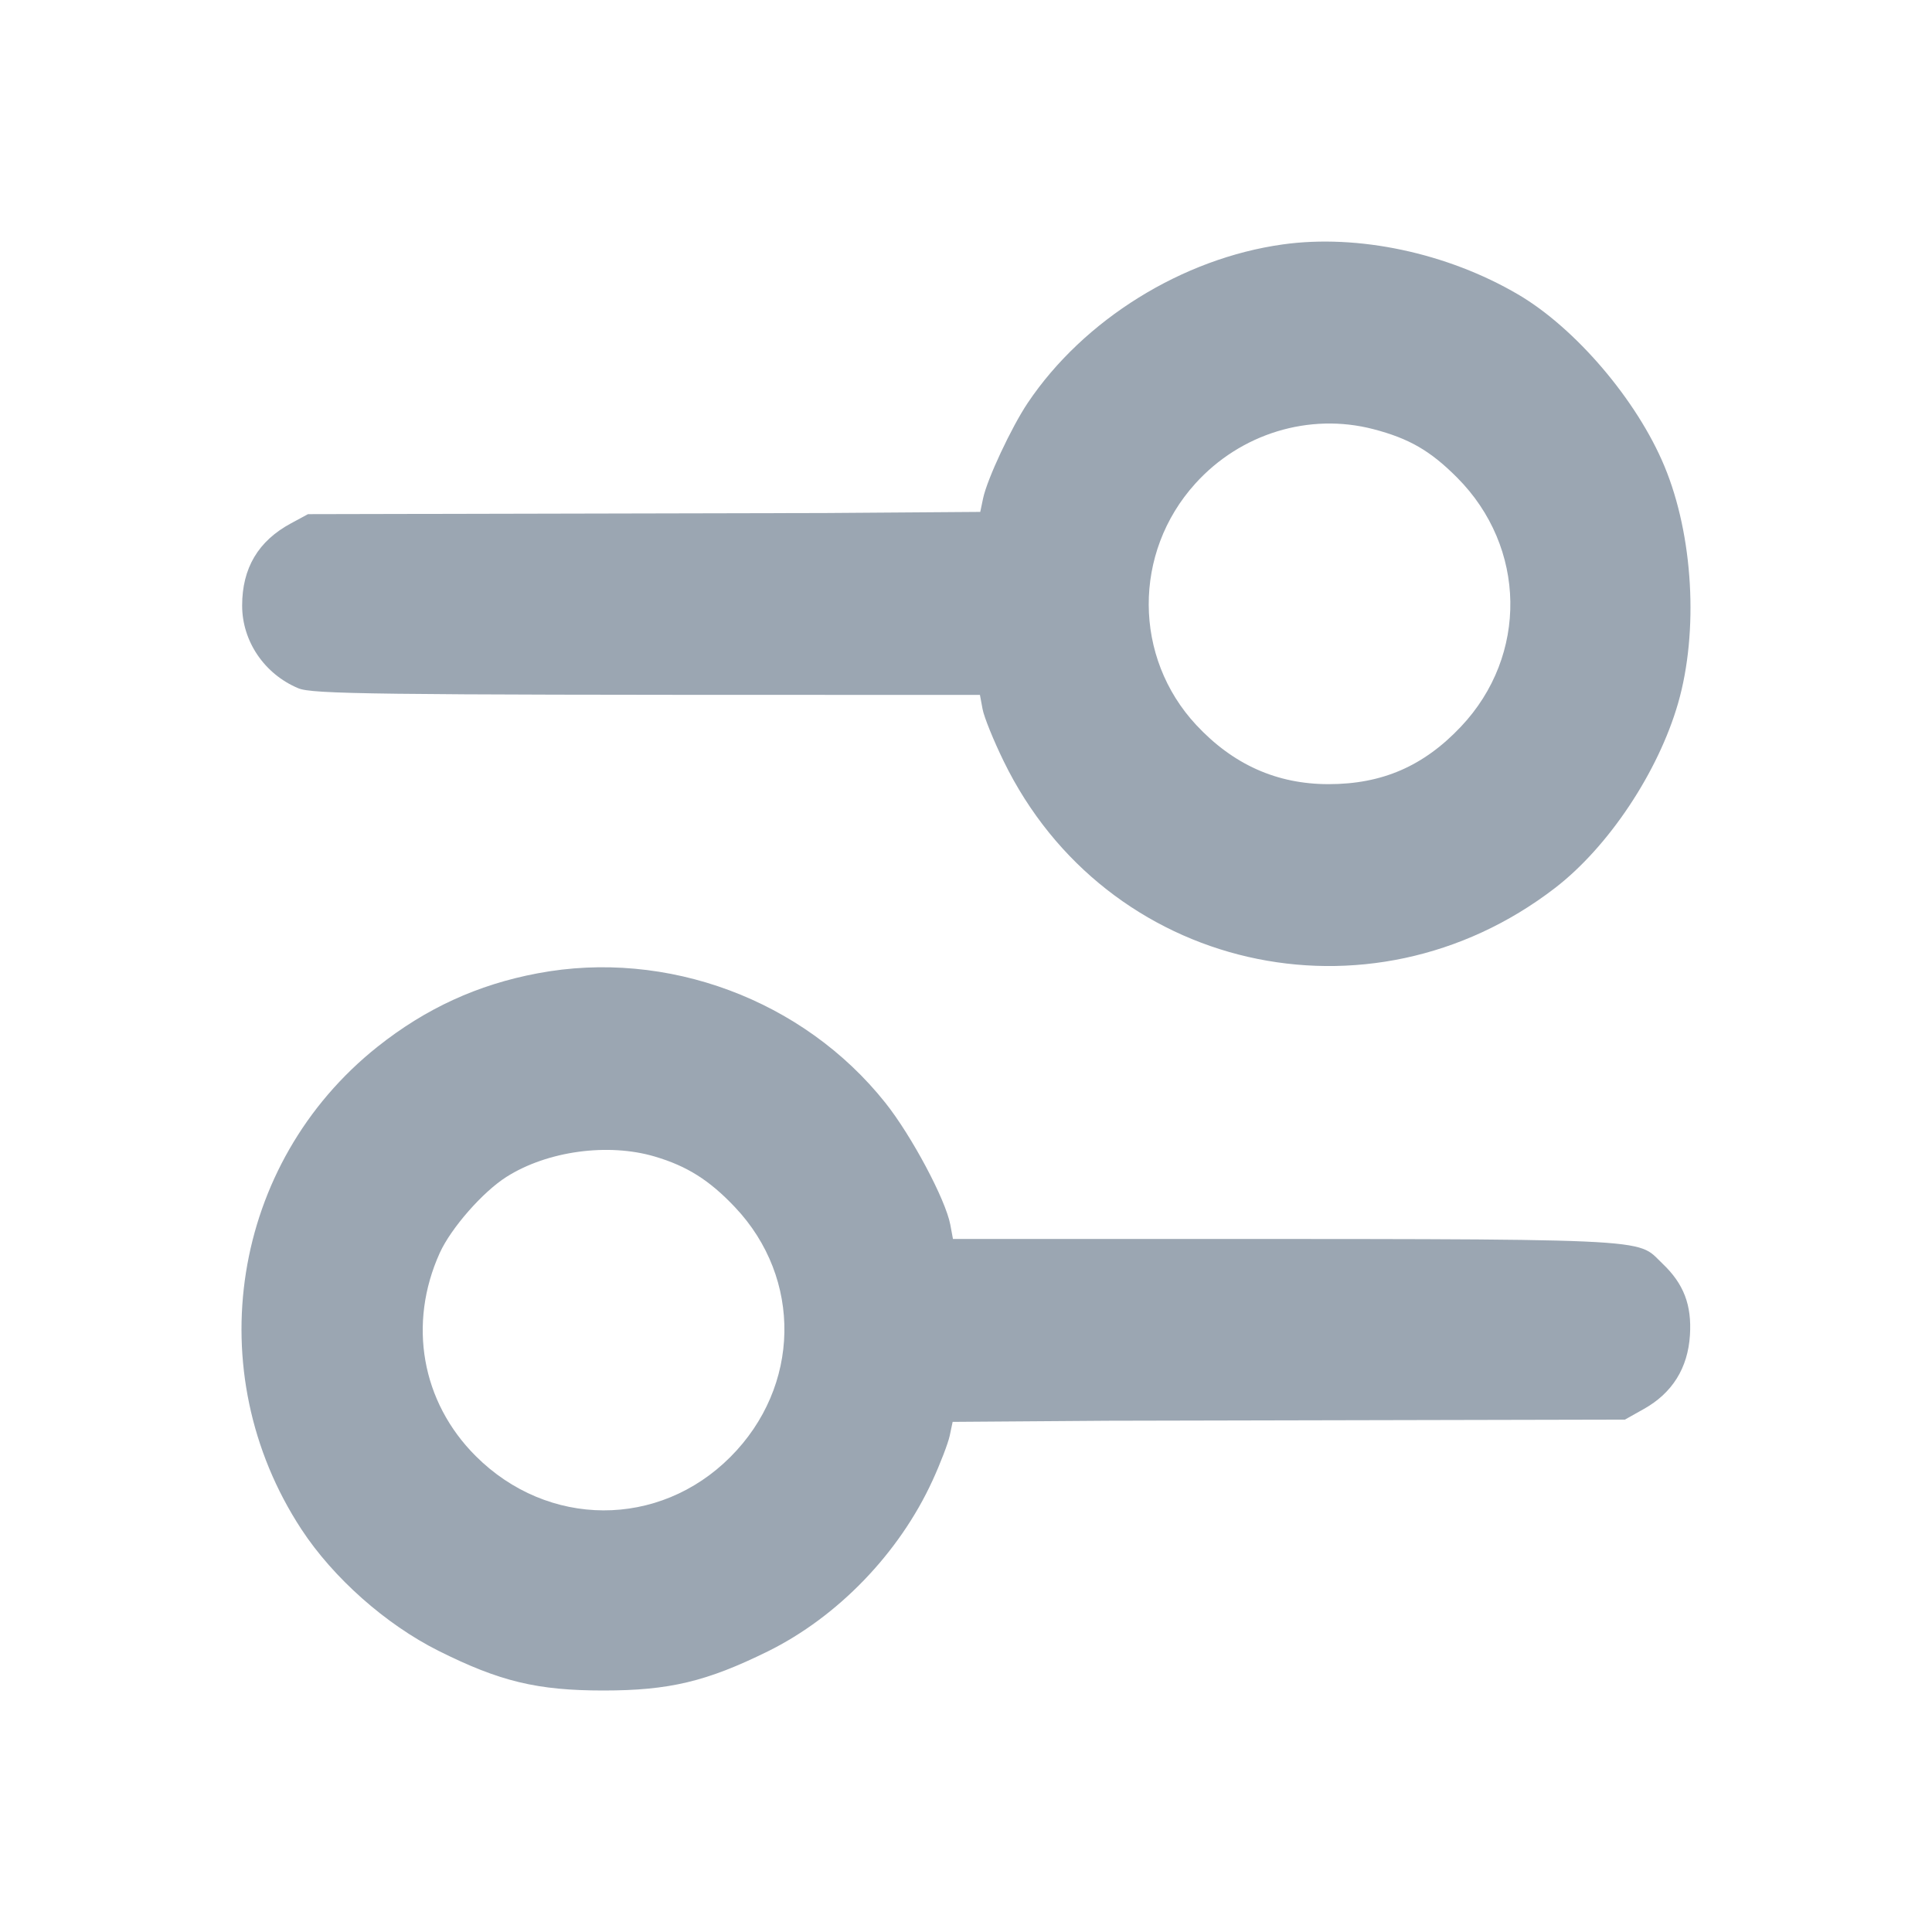 <svg width="24" height="24" viewBox="0 0 24 24" fill="none" xmlns="http://www.w3.org/2000/svg">
<path fill-rule="evenodd" clip-rule="evenodd" d="M15.937 3.036C14.688 3.209 13.461 3.971 12.767 5.005C12.564 5.308 12.264 5.949 12.213 6.188L12.177 6.359L10.251 6.373L3.826 6.387L3.615 6.501C3.208 6.72 3.008 7.057 3.008 7.523C3.008 7.966 3.285 8.374 3.706 8.55C3.88 8.622 4.634 8.632 10.287 8.632H12.173L12.206 8.809C12.224 8.907 12.342 9.198 12.468 9.456C13.735 12.057 17.006 12.81 19.317 11.031C19.981 10.52 20.599 9.592 20.846 8.735C21.102 7.845 21.034 6.65 20.676 5.791C20.336 4.972 19.571 4.075 18.857 3.657C17.979 3.142 16.871 2.906 15.937 3.036ZM17.06 5.331C17.505 5.447 17.768 5.599 18.1 5.932C18.964 6.798 18.985 8.142 18.148 9.027C17.684 9.518 17.17 9.741 16.503 9.741C15.862 9.741 15.319 9.498 14.861 9.007C14.078 8.167 14.072 6.866 14.848 6.008C15.41 5.385 16.265 5.124 17.06 5.331ZM6.678 12.091C5.933 12.231 5.289 12.527 4.691 13.002C2.873 14.447 2.463 17.041 3.744 18.997C4.139 19.6 4.791 20.178 5.445 20.506C6.208 20.888 6.673 21 7.496 21C8.312 21 8.777 20.889 9.538 20.514C10.407 20.085 11.171 19.294 11.584 18.392C11.682 18.179 11.778 17.928 11.798 17.834L11.834 17.663L13.759 17.649L20.185 17.635L20.42 17.503C20.774 17.305 20.967 16.995 20.993 16.587C21.017 16.211 20.916 15.948 20.652 15.697C20.31 15.373 20.716 15.391 13.723 15.391H11.838L11.805 15.213C11.746 14.901 11.325 14.11 10.998 13.699C9.98 12.419 8.283 11.787 6.678 12.091ZM8.134 14.367C8.536 14.486 8.813 14.661 9.13 14.996C9.97 15.884 9.946 17.225 9.073 18.099C8.186 18.988 6.805 18.983 5.909 18.087C5.236 17.415 5.065 16.444 5.463 15.564C5.603 15.256 5.997 14.806 6.291 14.62C6.798 14.298 7.553 14.195 8.134 14.367Z" fill="#9BA6B2"/>
</svg>

